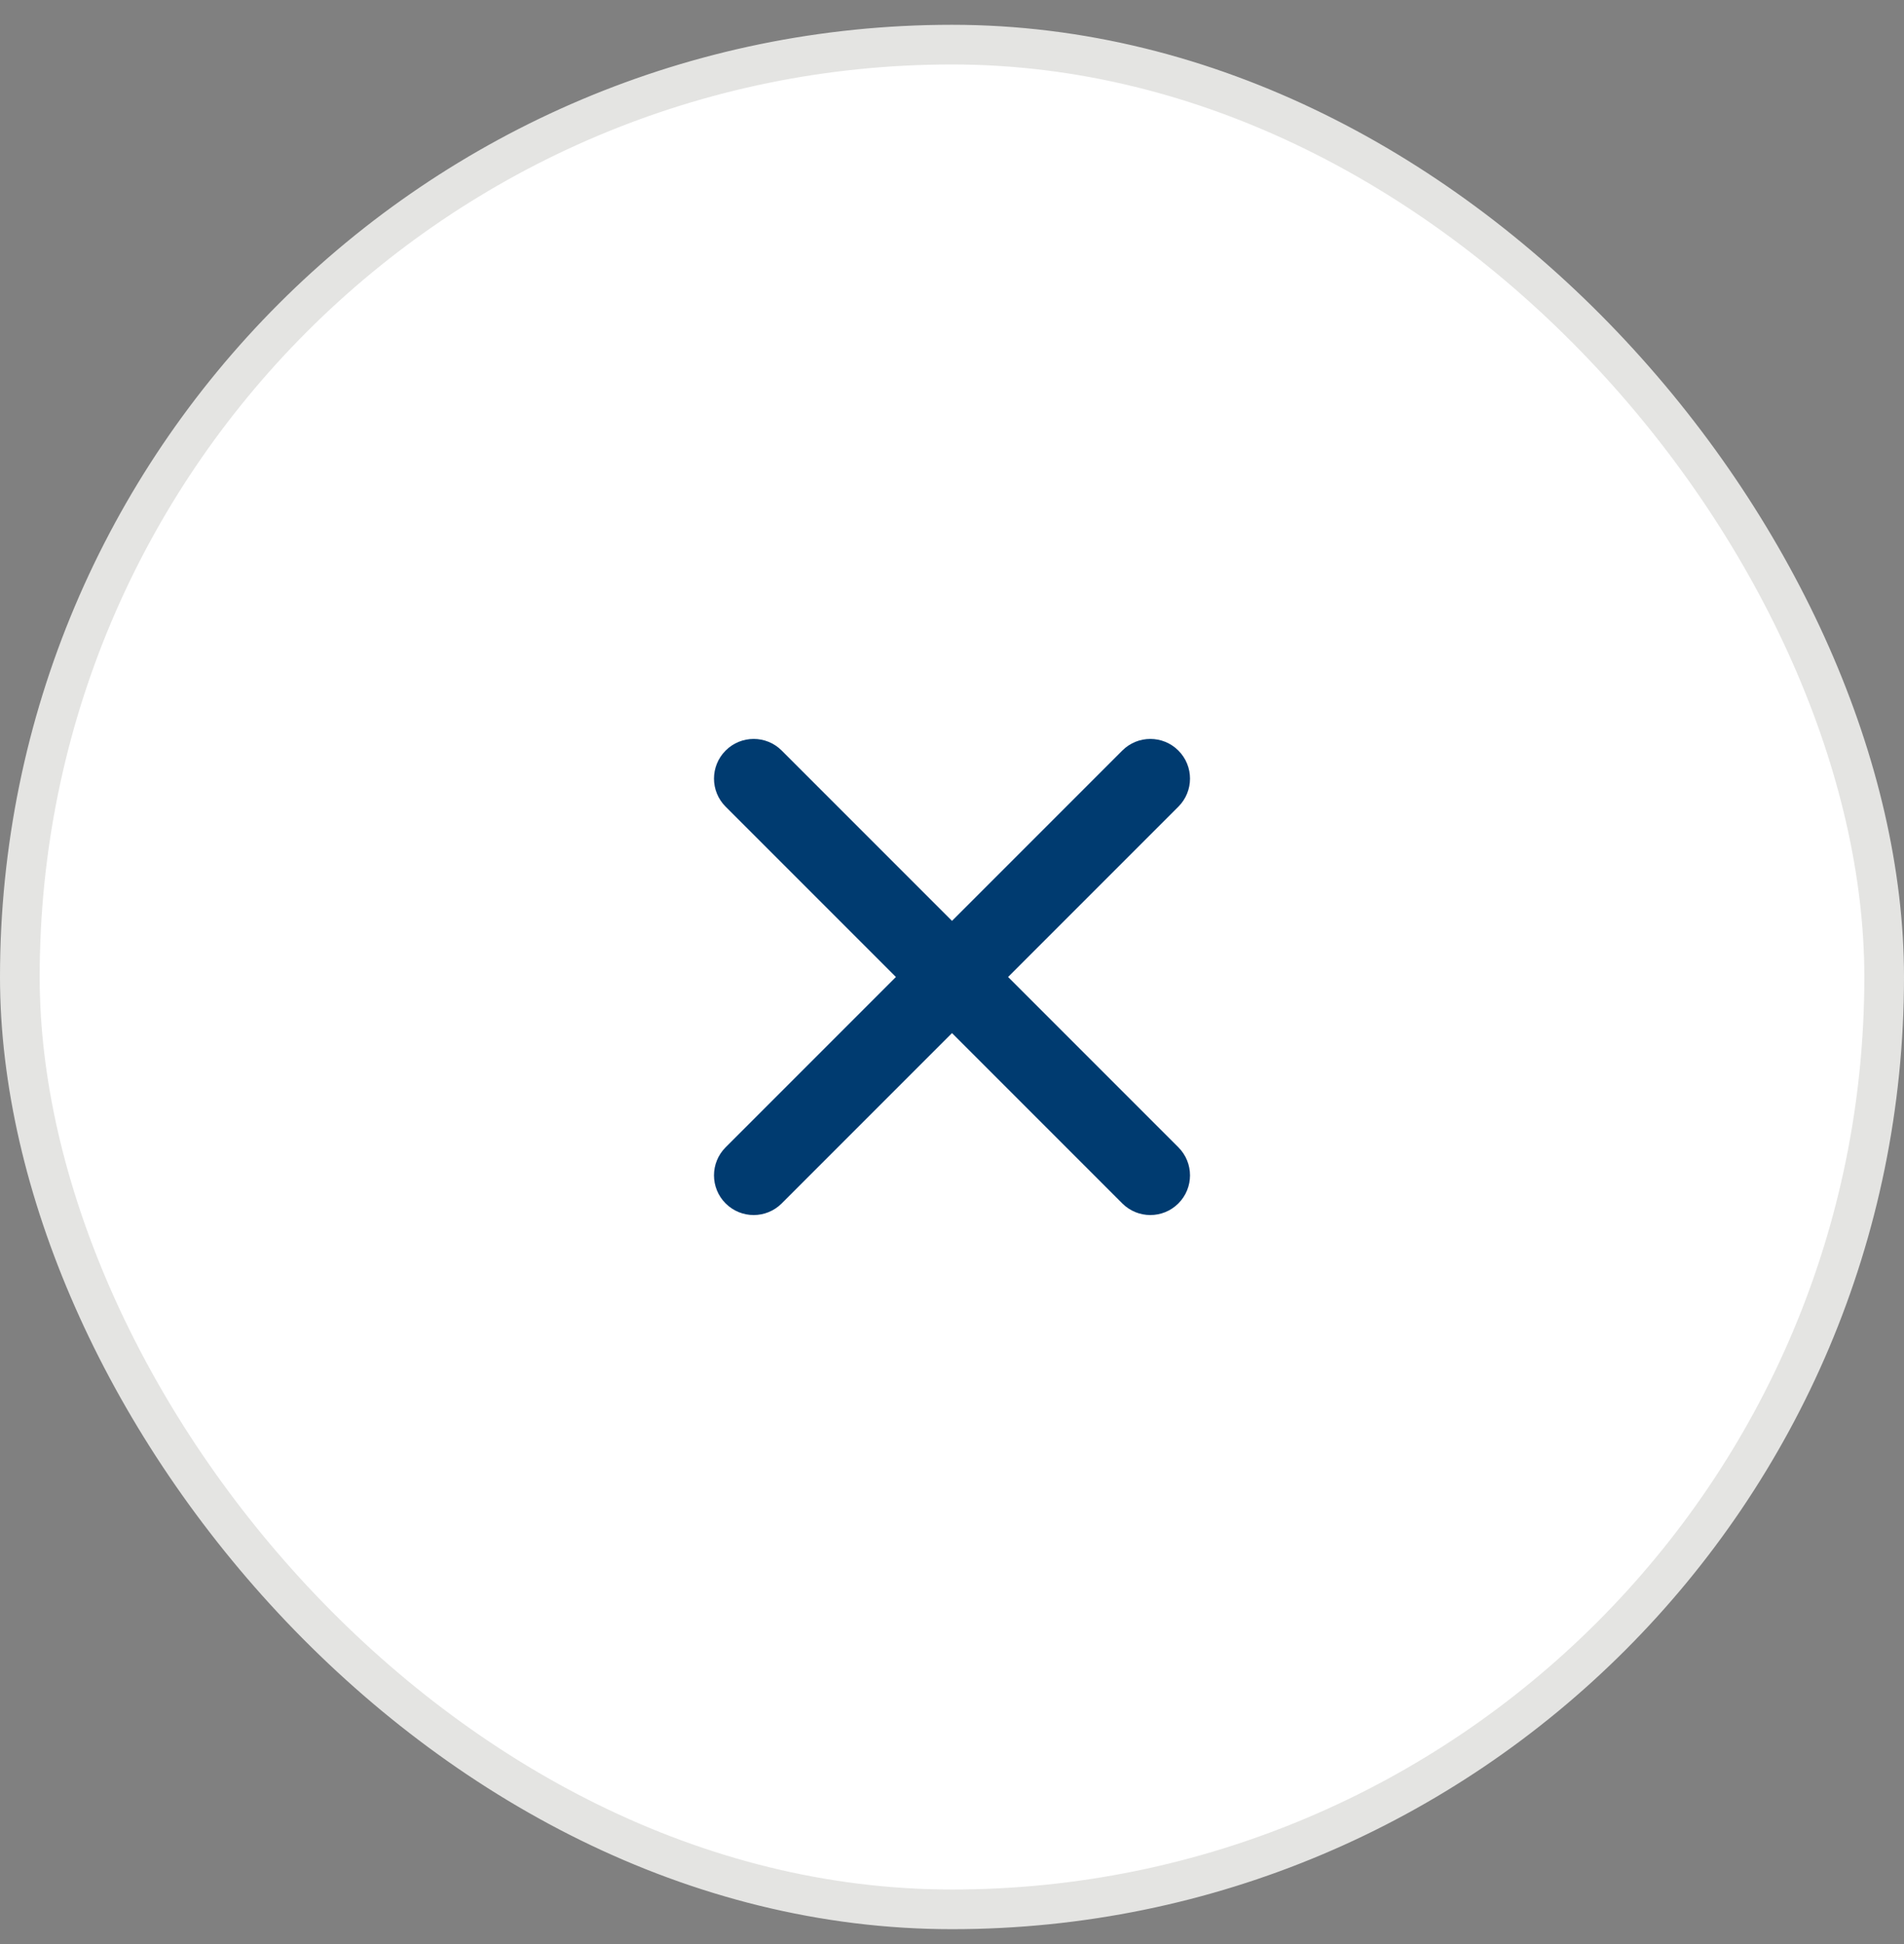 <svg width="48" height="49" viewBox="0 0 48 49" fill="none" xmlns="http://www.w3.org/2000/svg">
<rect x="0" y="0" width="48" height="49" fill="#808080" stroke="none"/>
<rect x="0.5" y="1.125" width="47" height="47" rx="23.5" fill="white"/>
<rect x="0.5" y="1.125" width="47" height="47" rx="23.5" stroke="#E4E4E2"/>
<path fill-rule="evenodd" clip-rule="evenodd" d="M18.293 18.918C18.683 18.527 19.317 18.527 19.707 18.918L24 23.211L28.293 18.918C28.683 18.527 29.317 18.527 29.707 18.918C30.098 19.308 30.098 19.942 29.707 20.332L25.414 24.625L29.707 28.918C30.098 29.308 30.098 29.942 29.707 30.332C29.317 30.723 28.683 30.723 28.293 30.332L24 26.039L19.707 30.332C19.317 30.723 18.683 30.723 18.293 30.332C17.902 29.942 17.902 29.308 18.293 28.918L22.586 24.625L18.293 20.332C17.902 19.942 17.902 19.308 18.293 18.918Z" fill="#003B70"/>
</svg>
